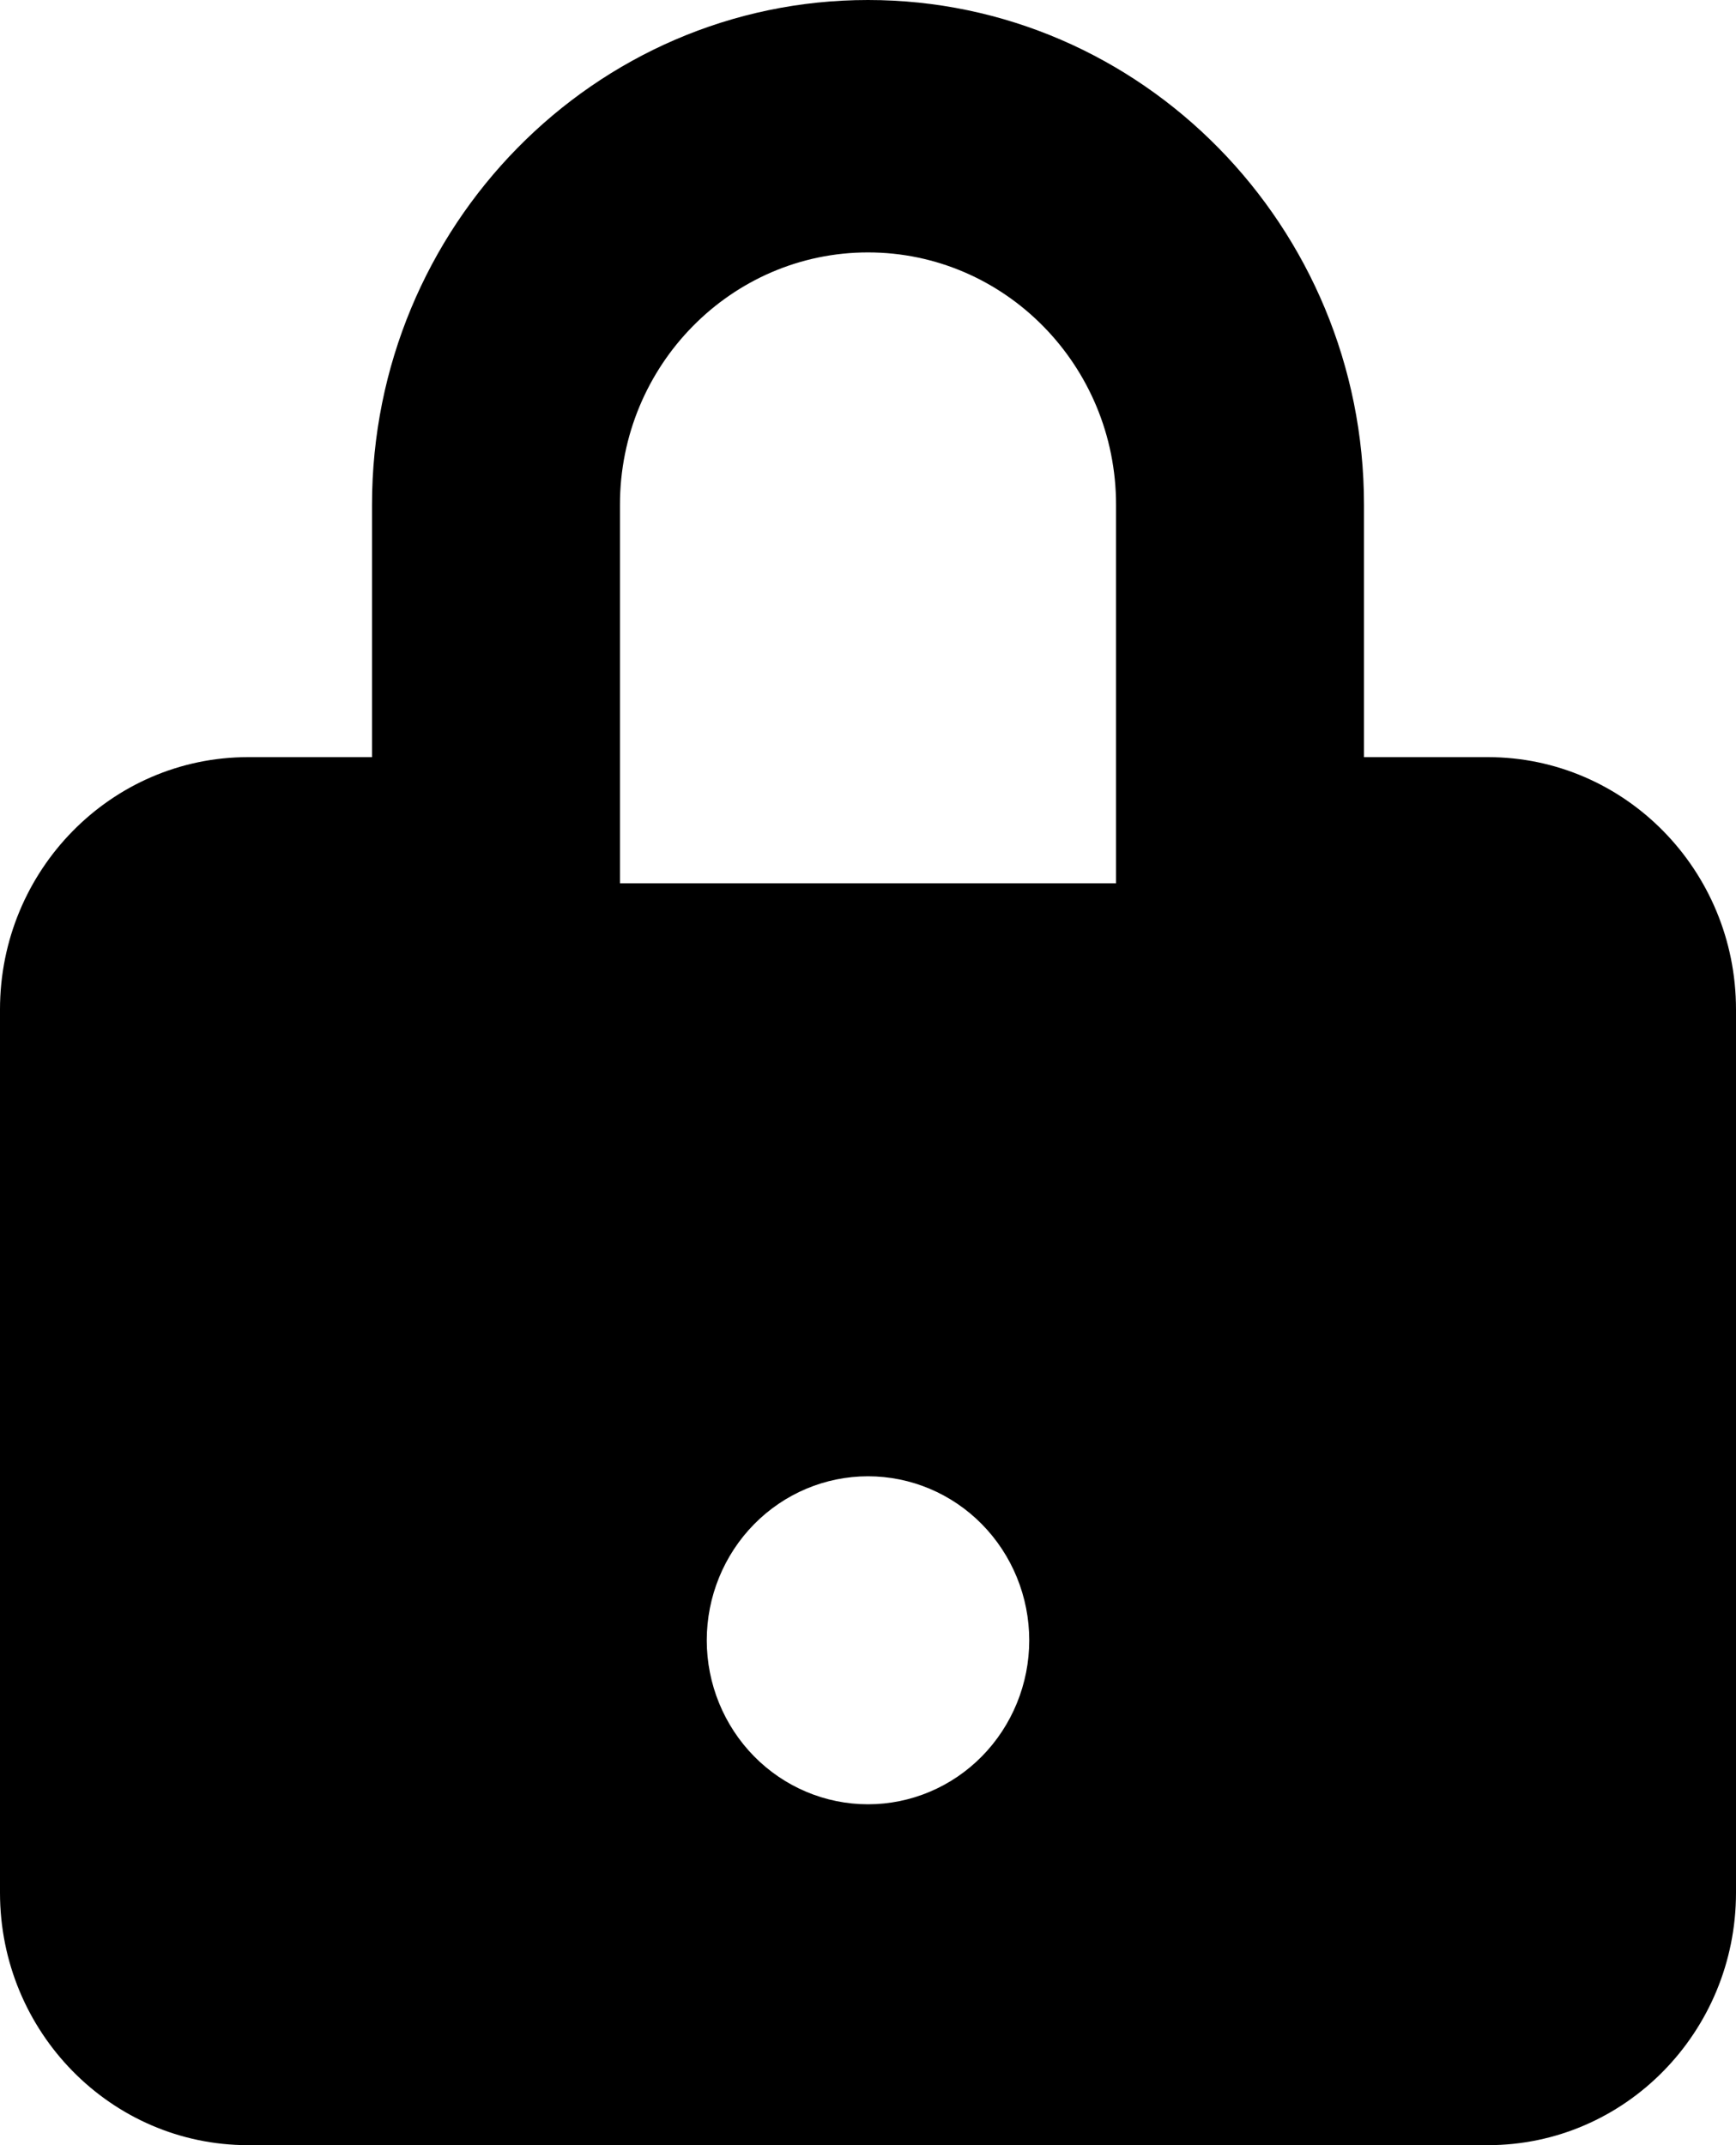 <svg viewBox="0 0 17 21" fill="none" xmlns="http://www.w3.org/2000/svg">
<path d="M14.571 7.412H13.357V4.941C13.357 2.217 11.179 0 8.5 0C5.821 0 3.643 2.217 3.643 4.941V7.412H2.429C1.089 7.412 0 8.519 0 9.882V18.529C0 19.893 1.089 21 2.429 21H14.571C15.911 21 17 19.893 17 18.529V9.882C17 8.519 15.911 7.412 14.571 7.412ZM8.5 17.663C8.081 17.663 7.68 17.494 7.384 17.193C7.088 16.892 6.921 16.483 6.921 16.058C6.921 15.632 7.088 15.223 7.384 14.922C7.68 14.621 8.081 14.452 8.5 14.452C8.919 14.452 9.32 14.621 9.616 14.922C9.912 15.223 10.079 15.632 10.079 16.058C10.079 16.483 9.912 16.892 9.616 17.193C9.32 17.494 8.919 17.663 8.5 17.663ZM10.929 8.647H6.071V4.941C6.071 3.577 7.161 2.471 8.5 2.471C9.839 2.471 10.929 3.577 10.929 4.941V8.647Z" fill="currentColor"/>
</svg>
